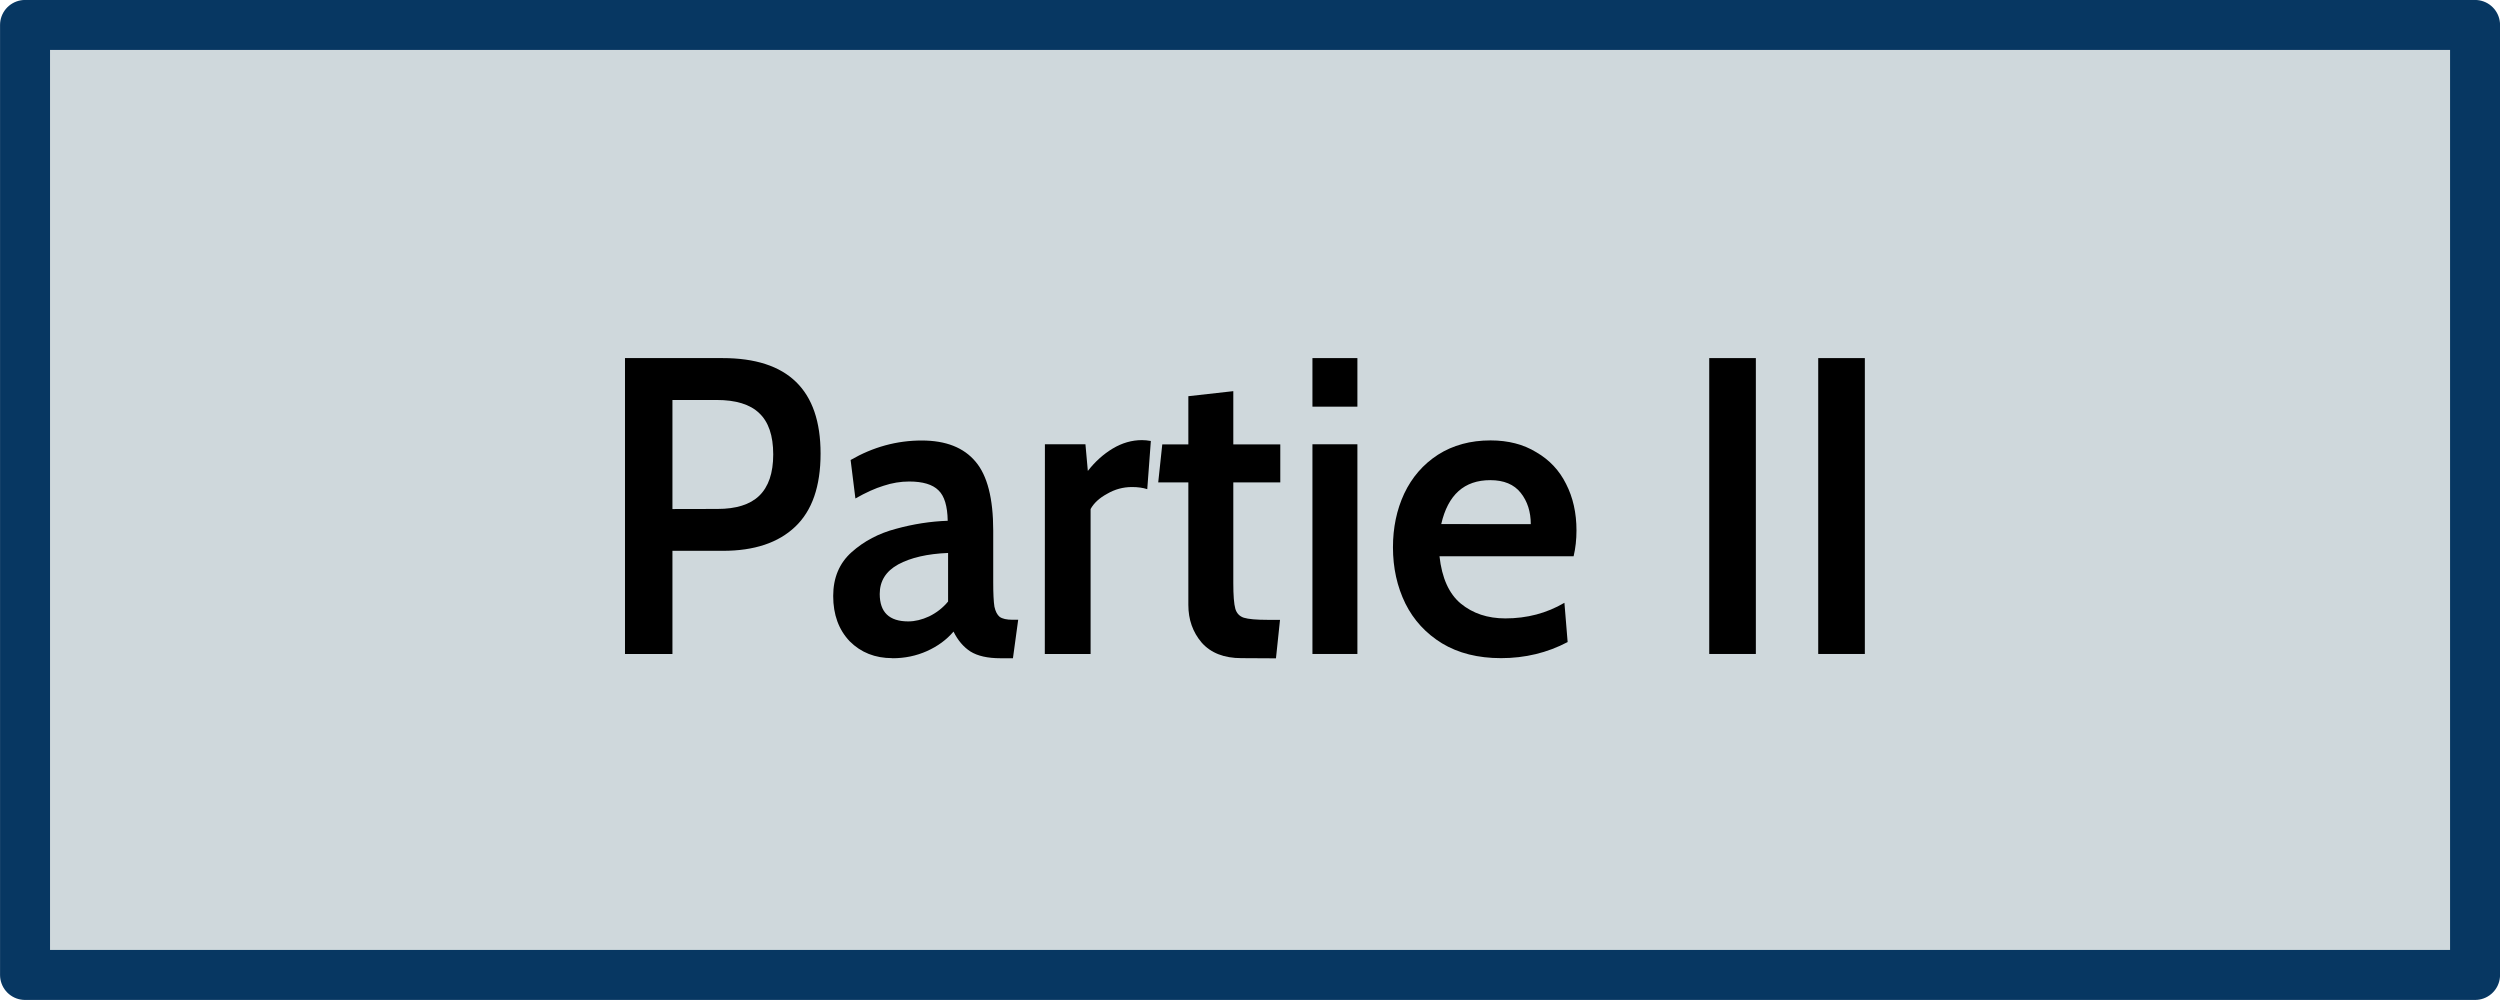 <?xml version="1.0" encoding="UTF-8" standalone="no"?>
<!-- Created with Inkscape (http://www.inkscape.org/) -->

<svg
   xmlns:dc="http://purl.org/dc/elements/1.1/"
   xmlns:cc="http://creativecommons.org/ns#"
   xmlns:rdf="http://www.w3.org/1999/02/22-rdf-syntax-ns#"
   xmlns:svg="http://www.w3.org/2000/svg"
   xmlns="http://www.w3.org/2000/svg"
   xmlns:sodipodi="http://sodipodi.sourceforge.net/DTD/sodipodi-0.dtd"
   xmlns:inkscape="http://www.inkscape.org/namespaces/inkscape"
   width="100"
   height="40"
   viewBox="0 0 26.458 10.583"
   version="1.1"
   id="svg947"
   inkscape:version="0.92.4 (5da689c313, 2019-01-14)"
   sodipodi:docname="Partie2.svg">
  <defs
     id="defs941" />
  <sodipodi:namedview
     id="base"
     pagecolor="#ffffff"
     bordercolor="#666666"
     borderopacity="1.0"
     inkscape:pageopacity="0.0"
     inkscape:pageshadow="2"
     inkscape:zoom="1.1197266"
     inkscape:cx="-74.247329"
     inkscape:cy="-111.78087"
     inkscape:document-units="px"
     inkscape:current-layer="layer1"
     showgrid="false"
     units="px"
     fit-margin-top="0"
     fit-margin-left="0"
     fit-margin-right="0"
     fit-margin-bottom="0"
     inkscape:window-width="1920"
     inkscape:window-height="1017"
     inkscape:window-x="-8"
     inkscape:window-y="-8"
     inkscape:window-maximized="1" />
  <g
     inkscape:label="Calque 1"
     inkscape:groupmode="layer"
     id="layer1"
     transform="translate(-23.872,-108.675)">
    <g
       transform="translate(23.872,-151.284)"
       id="g1139">
      <path
         style="fill:#cfd8dc;fill-opacity:1;stroke:#073762;stroke-width:0.529;stroke-linecap:round;stroke-linejoin:round;stroke-miterlimit:4;stroke-dasharray:none;stroke-opacity:1"
         d="M 0.265,260.223 H 26.194 v 10.054 H 0.265 Z"
         id="rect10-1-0" />
      <g
         aria-label="Partie II"
         transform="scale(0.975,1.026)"
         style="font-style:normal;font-variant:normal;font-weight:600;font-stretch:normal;font-size:4.36px;line-height:1.25;font-family:Cabin;-inkscape-font-specification:'Cabin, Semi-Bold';font-variant-ligatures:normal;font-variant-caps:normal;font-variant-numeric:normal;font-feature-settings:normal;text-align:start;letter-spacing:0px;word-spacing:0px;writing-mode:lr-tb;text-anchor:start;fill:#000000;fill-opacity:1;stroke:none;stroke-width:0.272"
         id="text819-2-2">
        <path
           d="m 6.784,257.065 h 1.059 q 1.064,0 1.064,0.985 0,0.506 -0.275,0.754 -0.275,0.249 -0.785,0.249 H 7.299 v 1.064 H 6.784 Z m 1.003,1.556 q 0.305,0 0.453,-0.135 0.153,-0.14 0.153,-0.427 0,-0.292 -0.153,-0.427 -0.148,-0.135 -0.462,-0.135 H 7.299 v 1.125 z"
           style="font-style:normal;font-variant:normal;font-weight:600;font-stretch:normal;font-size:4.36px;font-family:Cabin;-inkscape-font-specification:'Cabin, Semi-Bold';font-variant-ligatures:normal;font-variant-caps:normal;font-variant-numeric:normal;font-feature-settings:normal;text-align:start;writing-mode:lr-tb;text-anchor:start;stroke-width:0.272"
           id="path12" />
        <path
           d="m 9.685,260.16 q -0.279,0 -0.462,-0.174 -0.179,-0.179 -0.179,-0.467 0,-0.283 0.201,-0.453 0.201,-0.17 0.48,-0.24 0.283,-0.074 0.562,-0.083 -0.004,-0.227 -0.1,-0.314 -0.096,-0.091 -0.318,-0.091 -0.14,0 -0.279,0.044 -0.135,0.039 -0.305,0.131 l -0.052,-0.397 q 0.366,-0.201 0.772,-0.201 0.392,0 0.584,0.218 0.192,0.214 0.192,0.711 v 0.536 q 0,0.17 0.013,0.249 0.017,0.074 0.057,0.105 0.044,0.03 0.14,0.03 h 0.061 l -0.057,0.397 h -0.135 q -0.209,0 -0.327,-0.07 -0.113,-0.07 -0.183,-0.205 -0.113,0.126 -0.288,0.201 -0.174,0.074 -0.375,0.074 z m 0.174,-0.379 q 0.109,0 0.227,-0.052 0.122,-0.057 0.205,-0.153 v -0.501 q -0.336,0.013 -0.541,0.118 -0.201,0.105 -0.201,0.305 0,0.283 0.31,0.283 z"
           style="font-style:normal;font-variant:normal;font-weight:600;font-stretch:normal;font-size:4.36px;font-family:Cabin;-inkscape-font-specification:'Cabin, Semi-Bold';font-variant-ligatures:normal;font-variant-caps:normal;font-variant-numeric:normal;font-feature-settings:normal;text-align:start;writing-mode:lr-tb;text-anchor:start;stroke-width:0.272"
           id="path14" />
        <path
           d="m 11.342,257.954 h 0.44 l 0.026,0.275 q 0.118,-0.144 0.27,-0.231 0.153,-0.087 0.318,-0.087 0.044,0 0.096,0.009 l -0.039,0.497 q -0.07,-0.022 -0.166,-0.022 -0.144,0 -0.27,0.07 -0.126,0.065 -0.179,0.157 v 1.495 h -0.497 z"
           style="font-style:normal;font-variant:normal;font-weight:600;font-stretch:normal;font-size:4.36px;font-family:Cabin;-inkscape-font-specification:'Cabin, Semi-Bold';font-variant-ligatures:normal;font-variant-caps:normal;font-variant-numeric:normal;font-feature-settings:normal;text-align:start;writing-mode:lr-tb;text-anchor:start;stroke-width:0.272"
           id="path16" />
        <path
           d="m 13.475,260.16 q -0.283,0 -0.432,-0.161 -0.144,-0.161 -0.144,-0.388 v -1.264 h -0.327 l 0.044,-0.392 h 0.283 v -0.497 l 0.488,-0.052 v 0.549 h 0.51 v 0.392 h -0.51 v 1.038 q 0,0.192 0.022,0.266 0.022,0.07 0.092,0.092 0.074,0.022 0.262,0.022 h 0.131 l -0.044,0.397 z"
           style="font-style:normal;font-variant:normal;font-weight:600;font-stretch:normal;font-size:4.36px;font-family:Cabin;-inkscape-font-specification:'Cabin, Semi-Bold';font-variant-ligatures:normal;font-variant-caps:normal;font-variant-numeric:normal;font-feature-settings:normal;text-align:start;writing-mode:lr-tb;text-anchor:start;stroke-width:0.272"
           id="path18" />
        <path
           d="m 14.246,257.065 h 0.488 v 0.501 h -0.488 z m 0,0.889 h 0.488 v 2.163 h -0.488 z"
           style="font-style:normal;font-variant:normal;font-weight:600;font-stretch:normal;font-size:4.36px;font-family:Cabin;-inkscape-font-specification:'Cabin, Semi-Bold';font-variant-ligatures:normal;font-variant-caps:normal;font-variant-numeric:normal;font-feature-settings:normal;text-align:start;writing-mode:lr-tb;text-anchor:start;stroke-width:0.272"
           id="path20" />
        <path
           d="m 16.293,260.16 q -0.375,0 -0.641,-0.153 -0.262,-0.153 -0.397,-0.41 -0.135,-0.262 -0.135,-0.58 0,-0.305 0.122,-0.554 0.126,-0.253 0.366,-0.401 0.244,-0.148 0.571,-0.148 0.288,0 0.497,0.122 0.214,0.118 0.323,0.327 0.113,0.209 0.113,0.48 0,0.14 -0.031,0.266 h -1.456 q 0.039,0.336 0.231,0.488 0.196,0.153 0.484,0.153 0.353,0 0.641,-0.161 l 0.035,0.405 q -0.331,0.166 -0.724,0.166 z m 0.323,-1.382 q 0,-0.192 -0.109,-0.323 -0.109,-0.131 -0.331,-0.131 -0.423,0 -0.532,0.453 z"
           style="font-style:normal;font-variant:normal;font-weight:600;font-stretch:normal;font-size:4.36px;font-family:Cabin;-inkscape-font-specification:'Cabin, Semi-Bold';font-variant-ligatures:normal;font-variant-caps:normal;font-variant-numeric:normal;font-feature-settings:normal;text-align:start;writing-mode:lr-tb;text-anchor:start;stroke-width:0.272"
           id="path22" />
        <path
           d="m 18.553,257.065 h 0.506 v 3.052 h -0.506 z"
           style="font-style:normal;font-variant:normal;font-weight:600;font-stretch:normal;font-size:4.36px;font-family:Cabin;-inkscape-font-specification:'Cabin, Semi-Bold';font-variant-ligatures:normal;font-variant-caps:normal;font-variant-numeric:normal;font-feature-settings:normal;text-align:start;writing-mode:lr-tb;text-anchor:start;stroke-width:0.272"
           id="path24" />
        <path
           d="m 19.736,257.065 h 0.506 v 3.052 h -0.506 z"
           style="font-style:normal;font-variant:normal;font-weight:600;font-stretch:normal;font-size:4.36px;font-family:Cabin;-inkscape-font-specification:'Cabin, Semi-Bold';font-variant-ligatures:normal;font-variant-caps:normal;font-variant-numeric:normal;font-feature-settings:normal;text-align:start;writing-mode:lr-tb;text-anchor:start;stroke-width:0.272"
           id="path26" />
      </g>
    </g>
  </g>
</svg>
